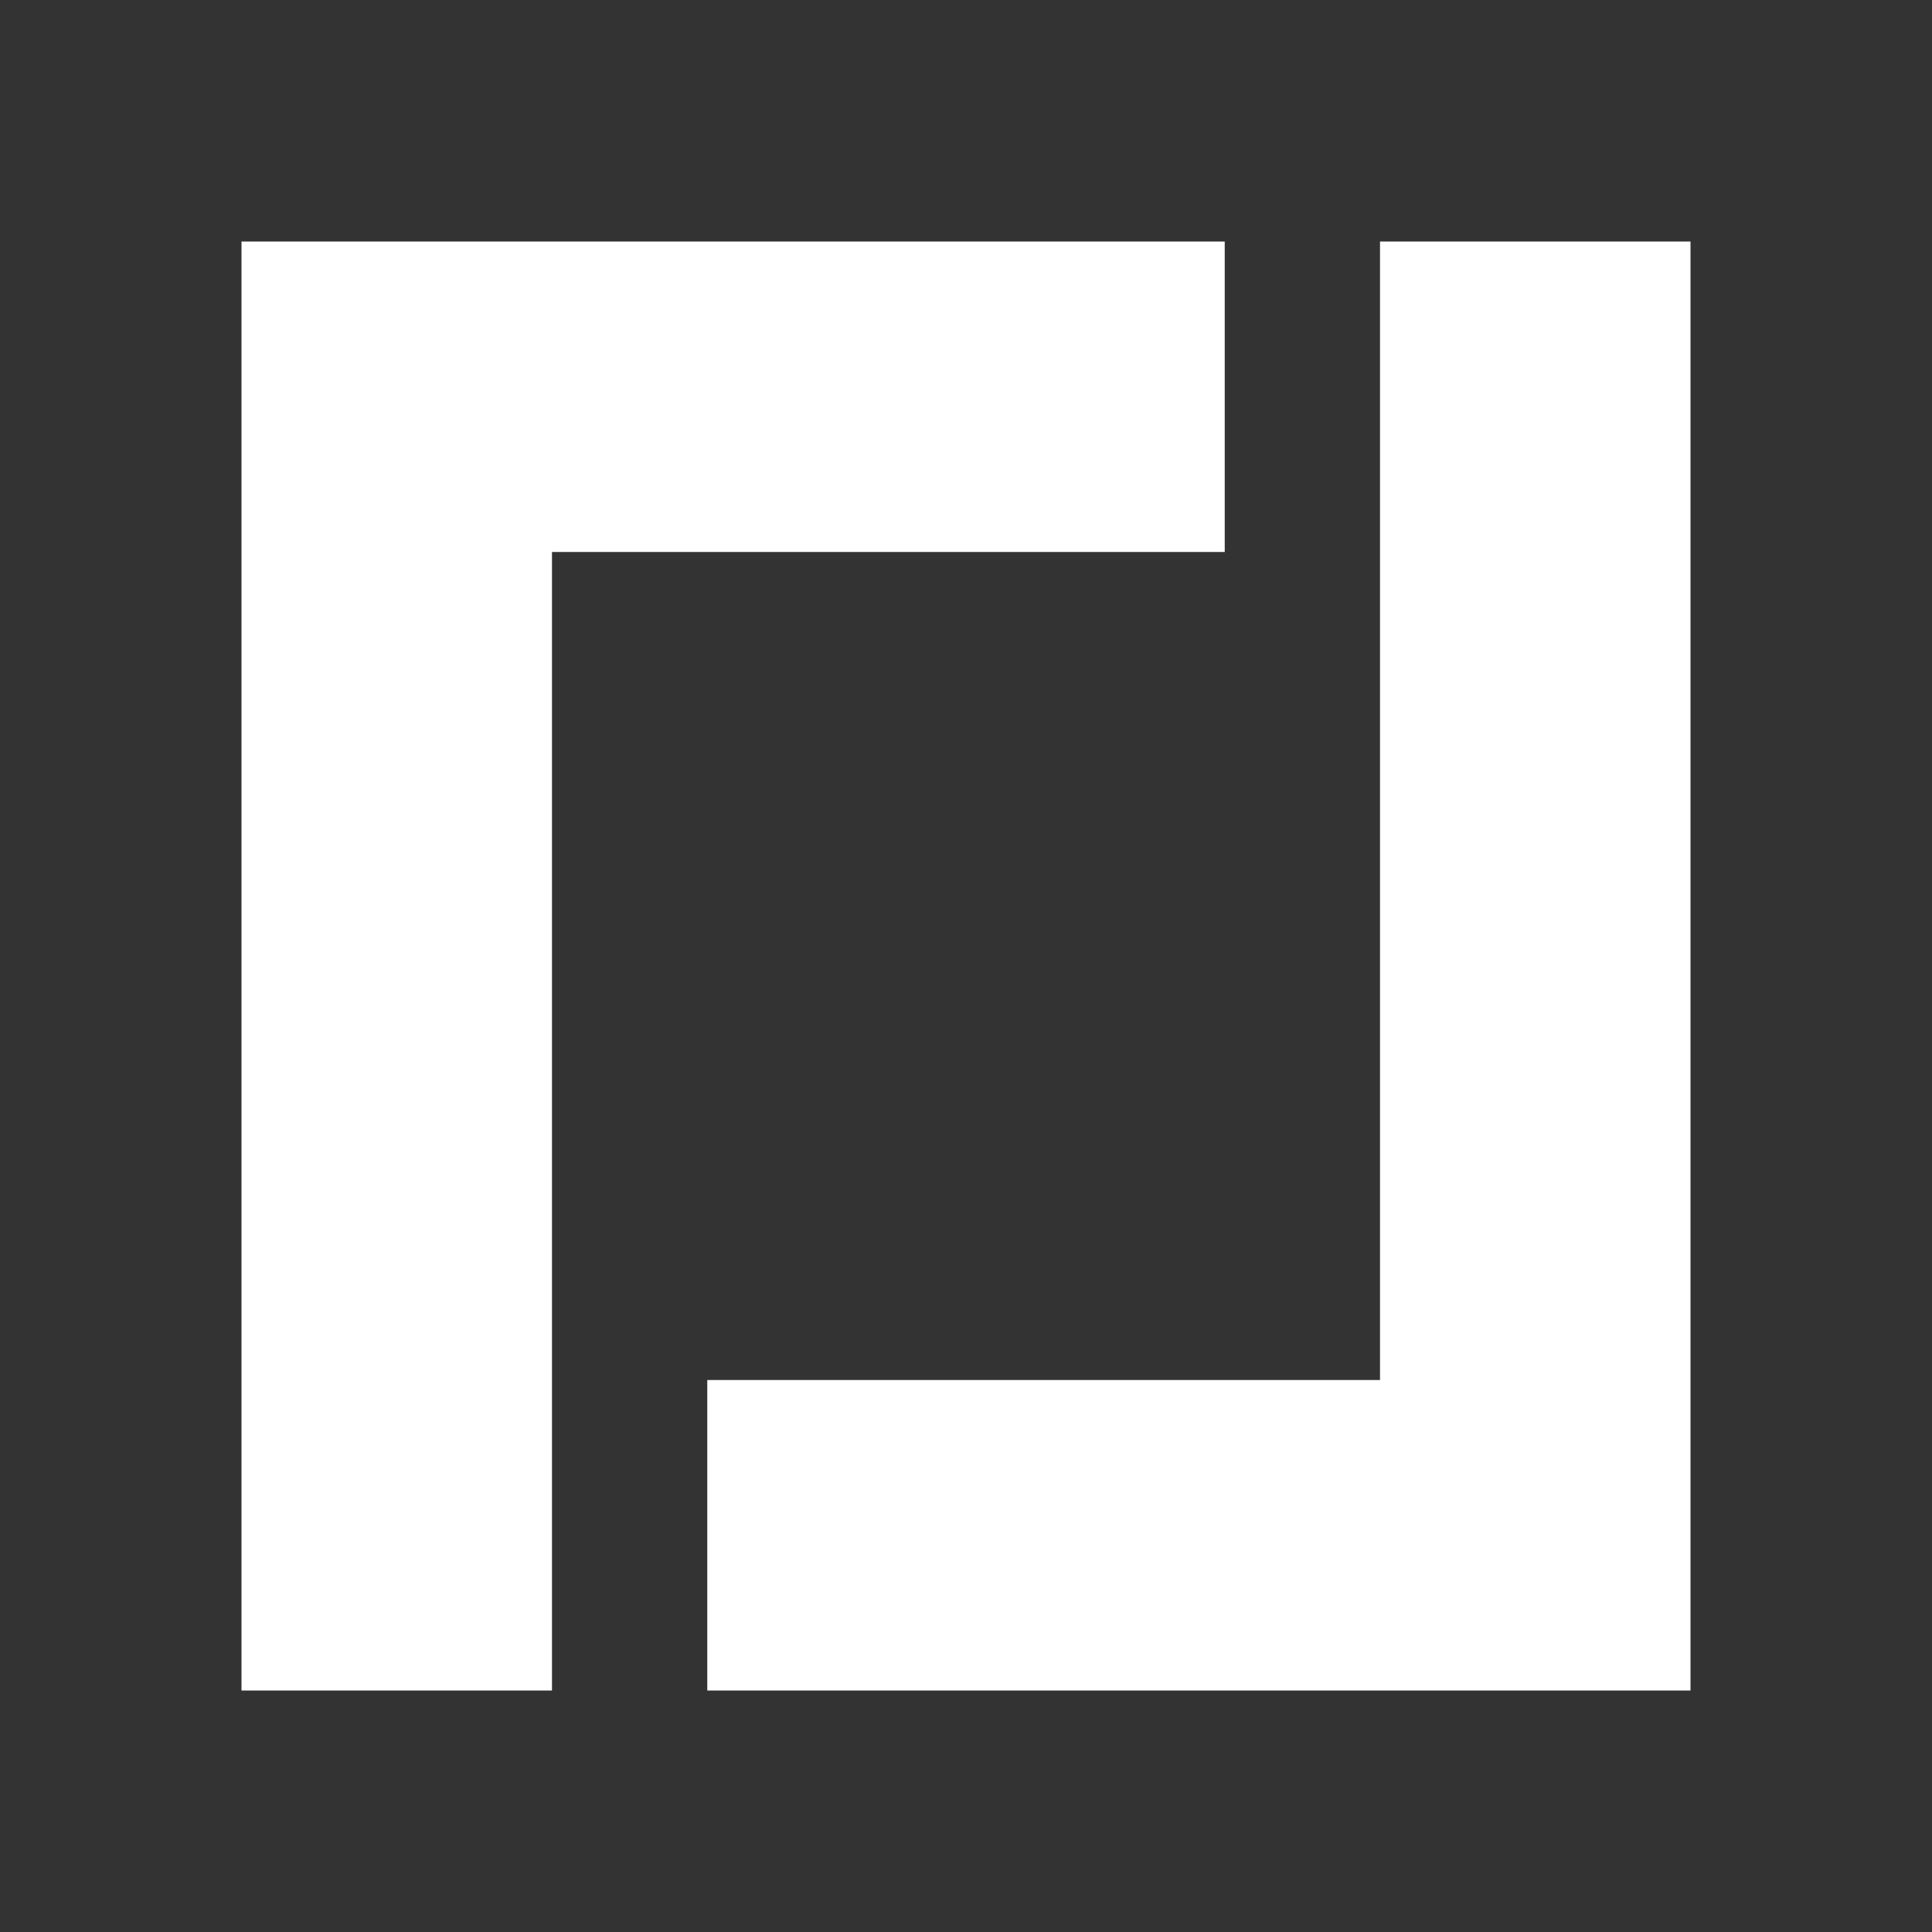 <svg xmlns="http://www.w3.org/2000/svg" width="24" height="24" fill="none" viewBox="0 0 24 24">
    <rect x="0" y="0" width="24" height="24" fill="#333333" stroke="none"/>
    <path fill="#fff" d="M3 3h12.214v3.857H6.857V21H3zm18 18H8.786v-3.857h8.357V3H21z"/>
</svg>
